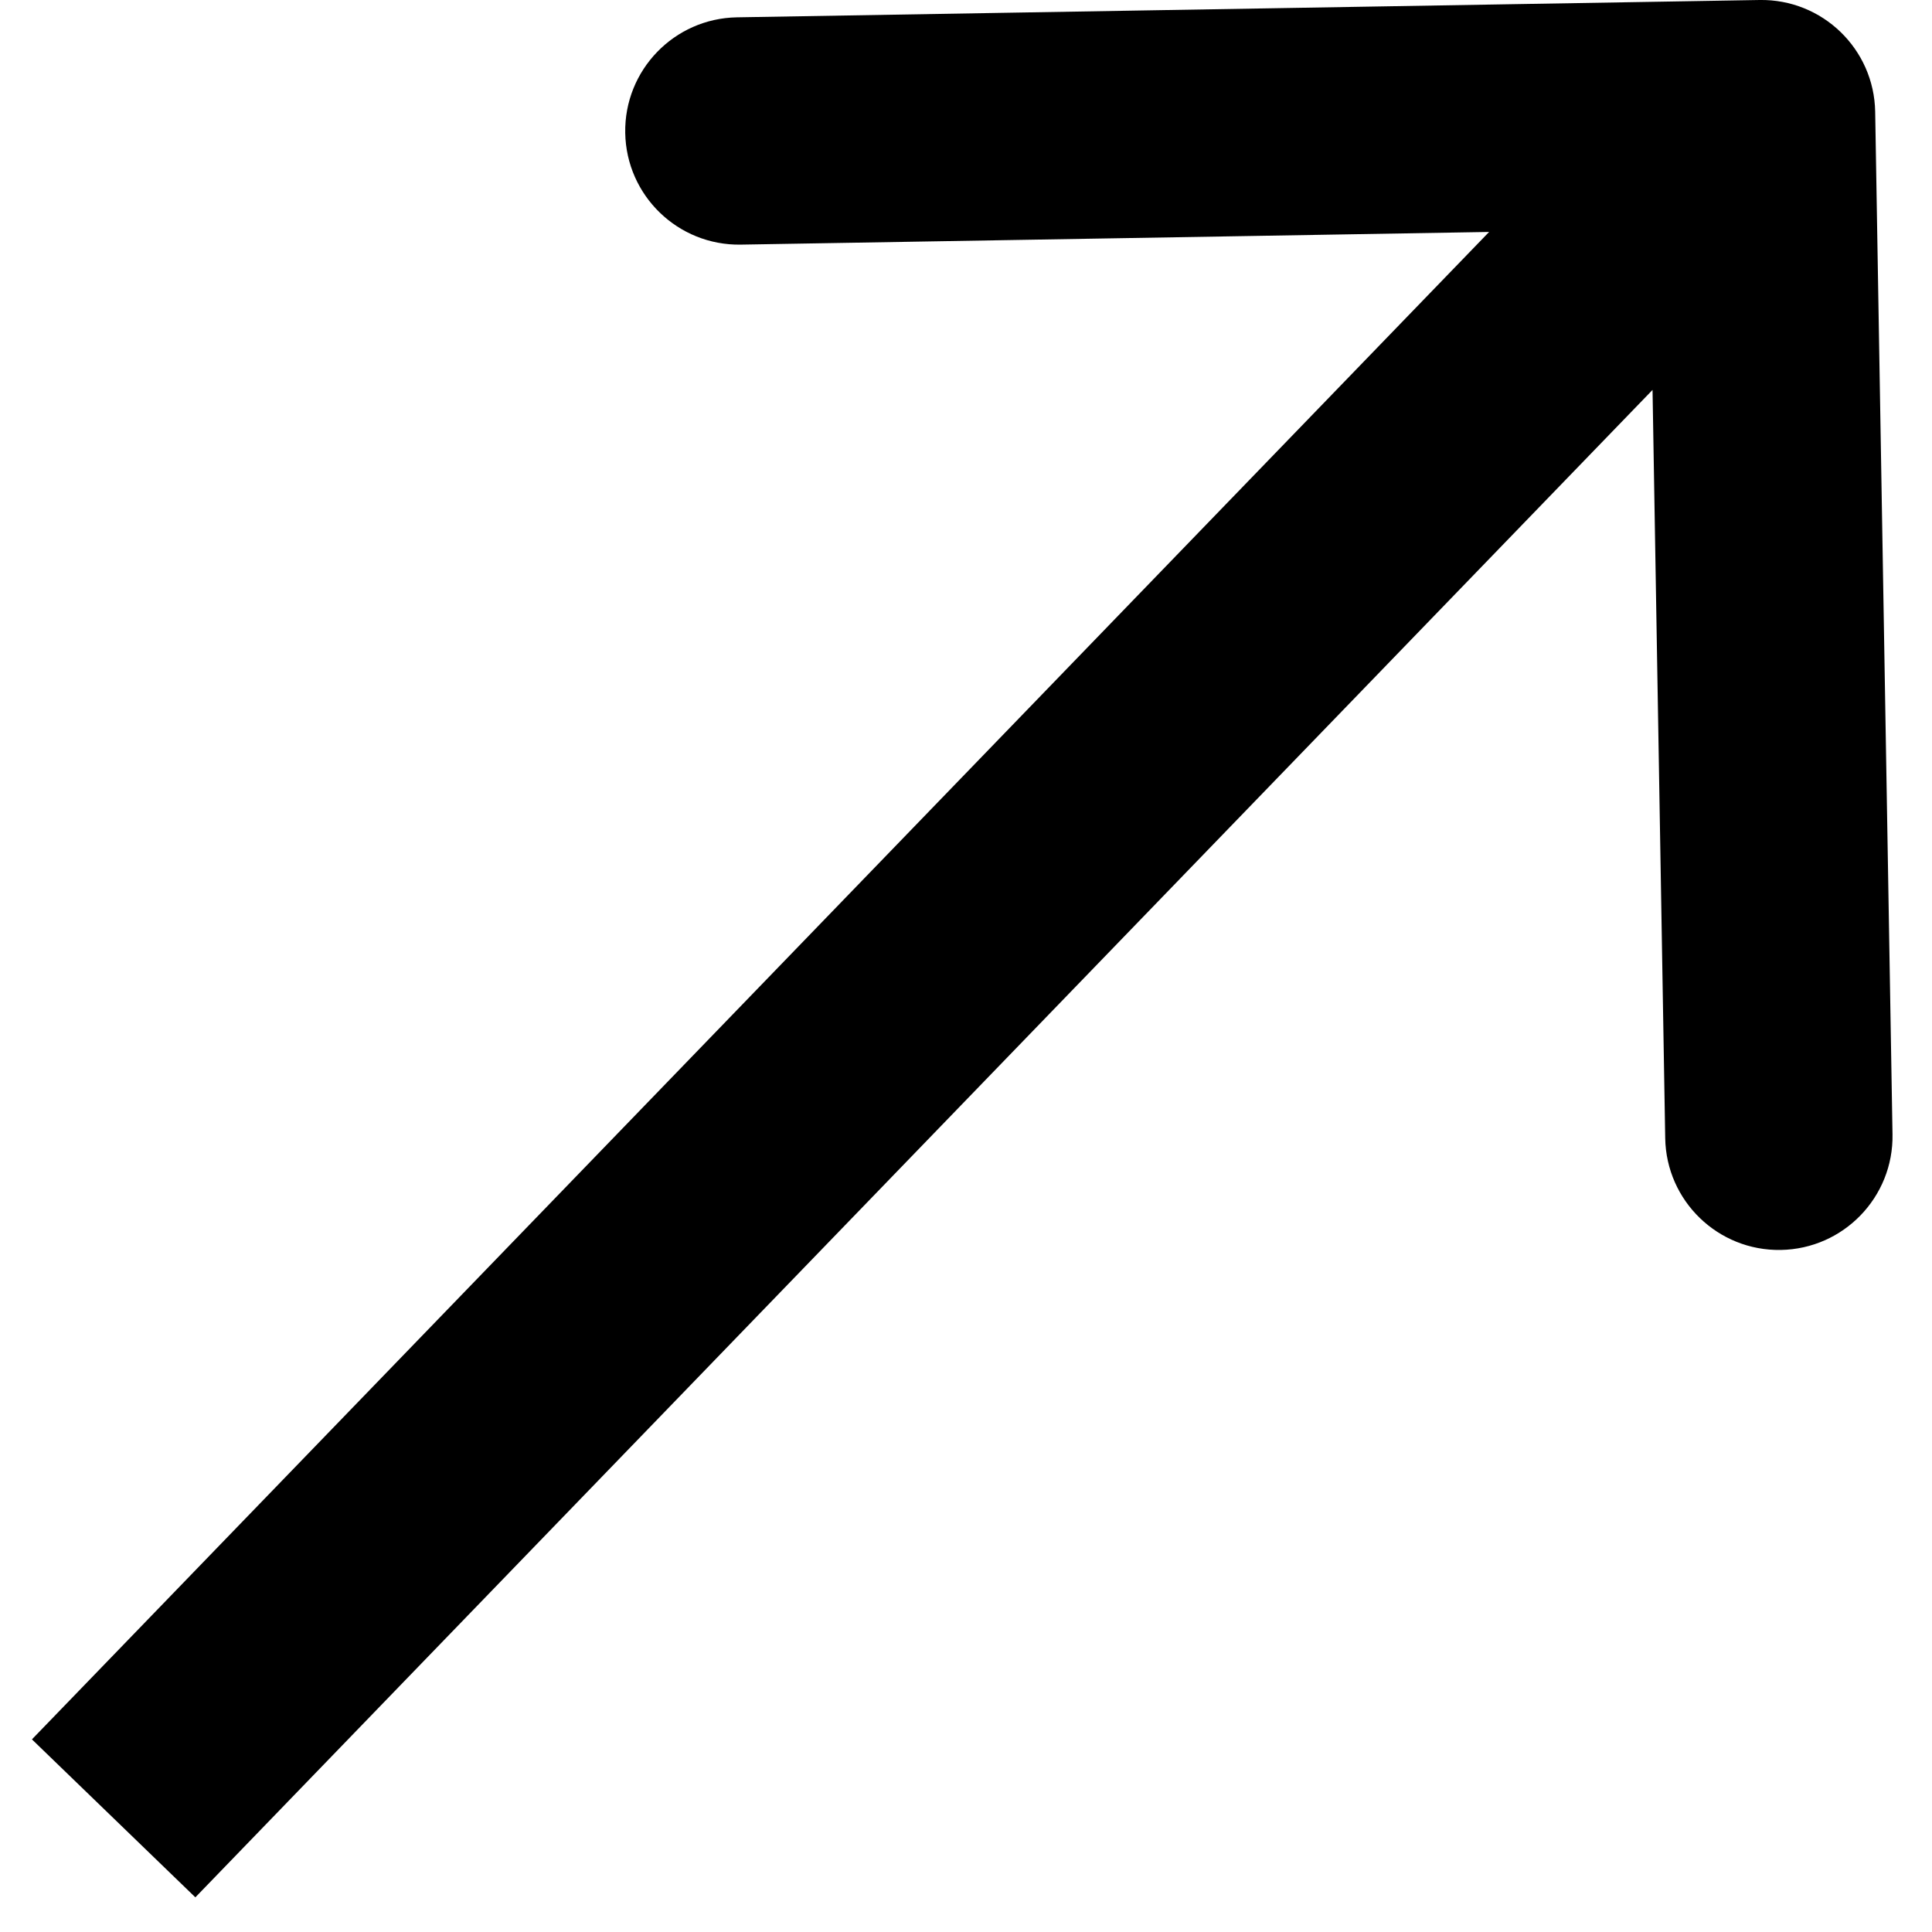 <svg width="34" height="34" viewBox="0 0 34 34" fill="none" xmlns="http://www.w3.org/2000/svg">
<path d="M33 1.966C32.981 0.862 32.071 -0.018 30.966 0L12.969 0.305C11.864 0.324 10.984 1.235 11.003 2.339C11.022 3.443 11.932 4.323 13.037 4.305L29.034 4.034L29.305 20.031C29.324 21.136 30.235 22.016 31.339 21.997C32.443 21.978 33.324 21.068 33.305 19.963L33 1.966ZM3.438 33.39L32.438 3.39L29.562 0.61L0.562 30.61L3.438 33.39Z" fill="black"/>
</svg>
